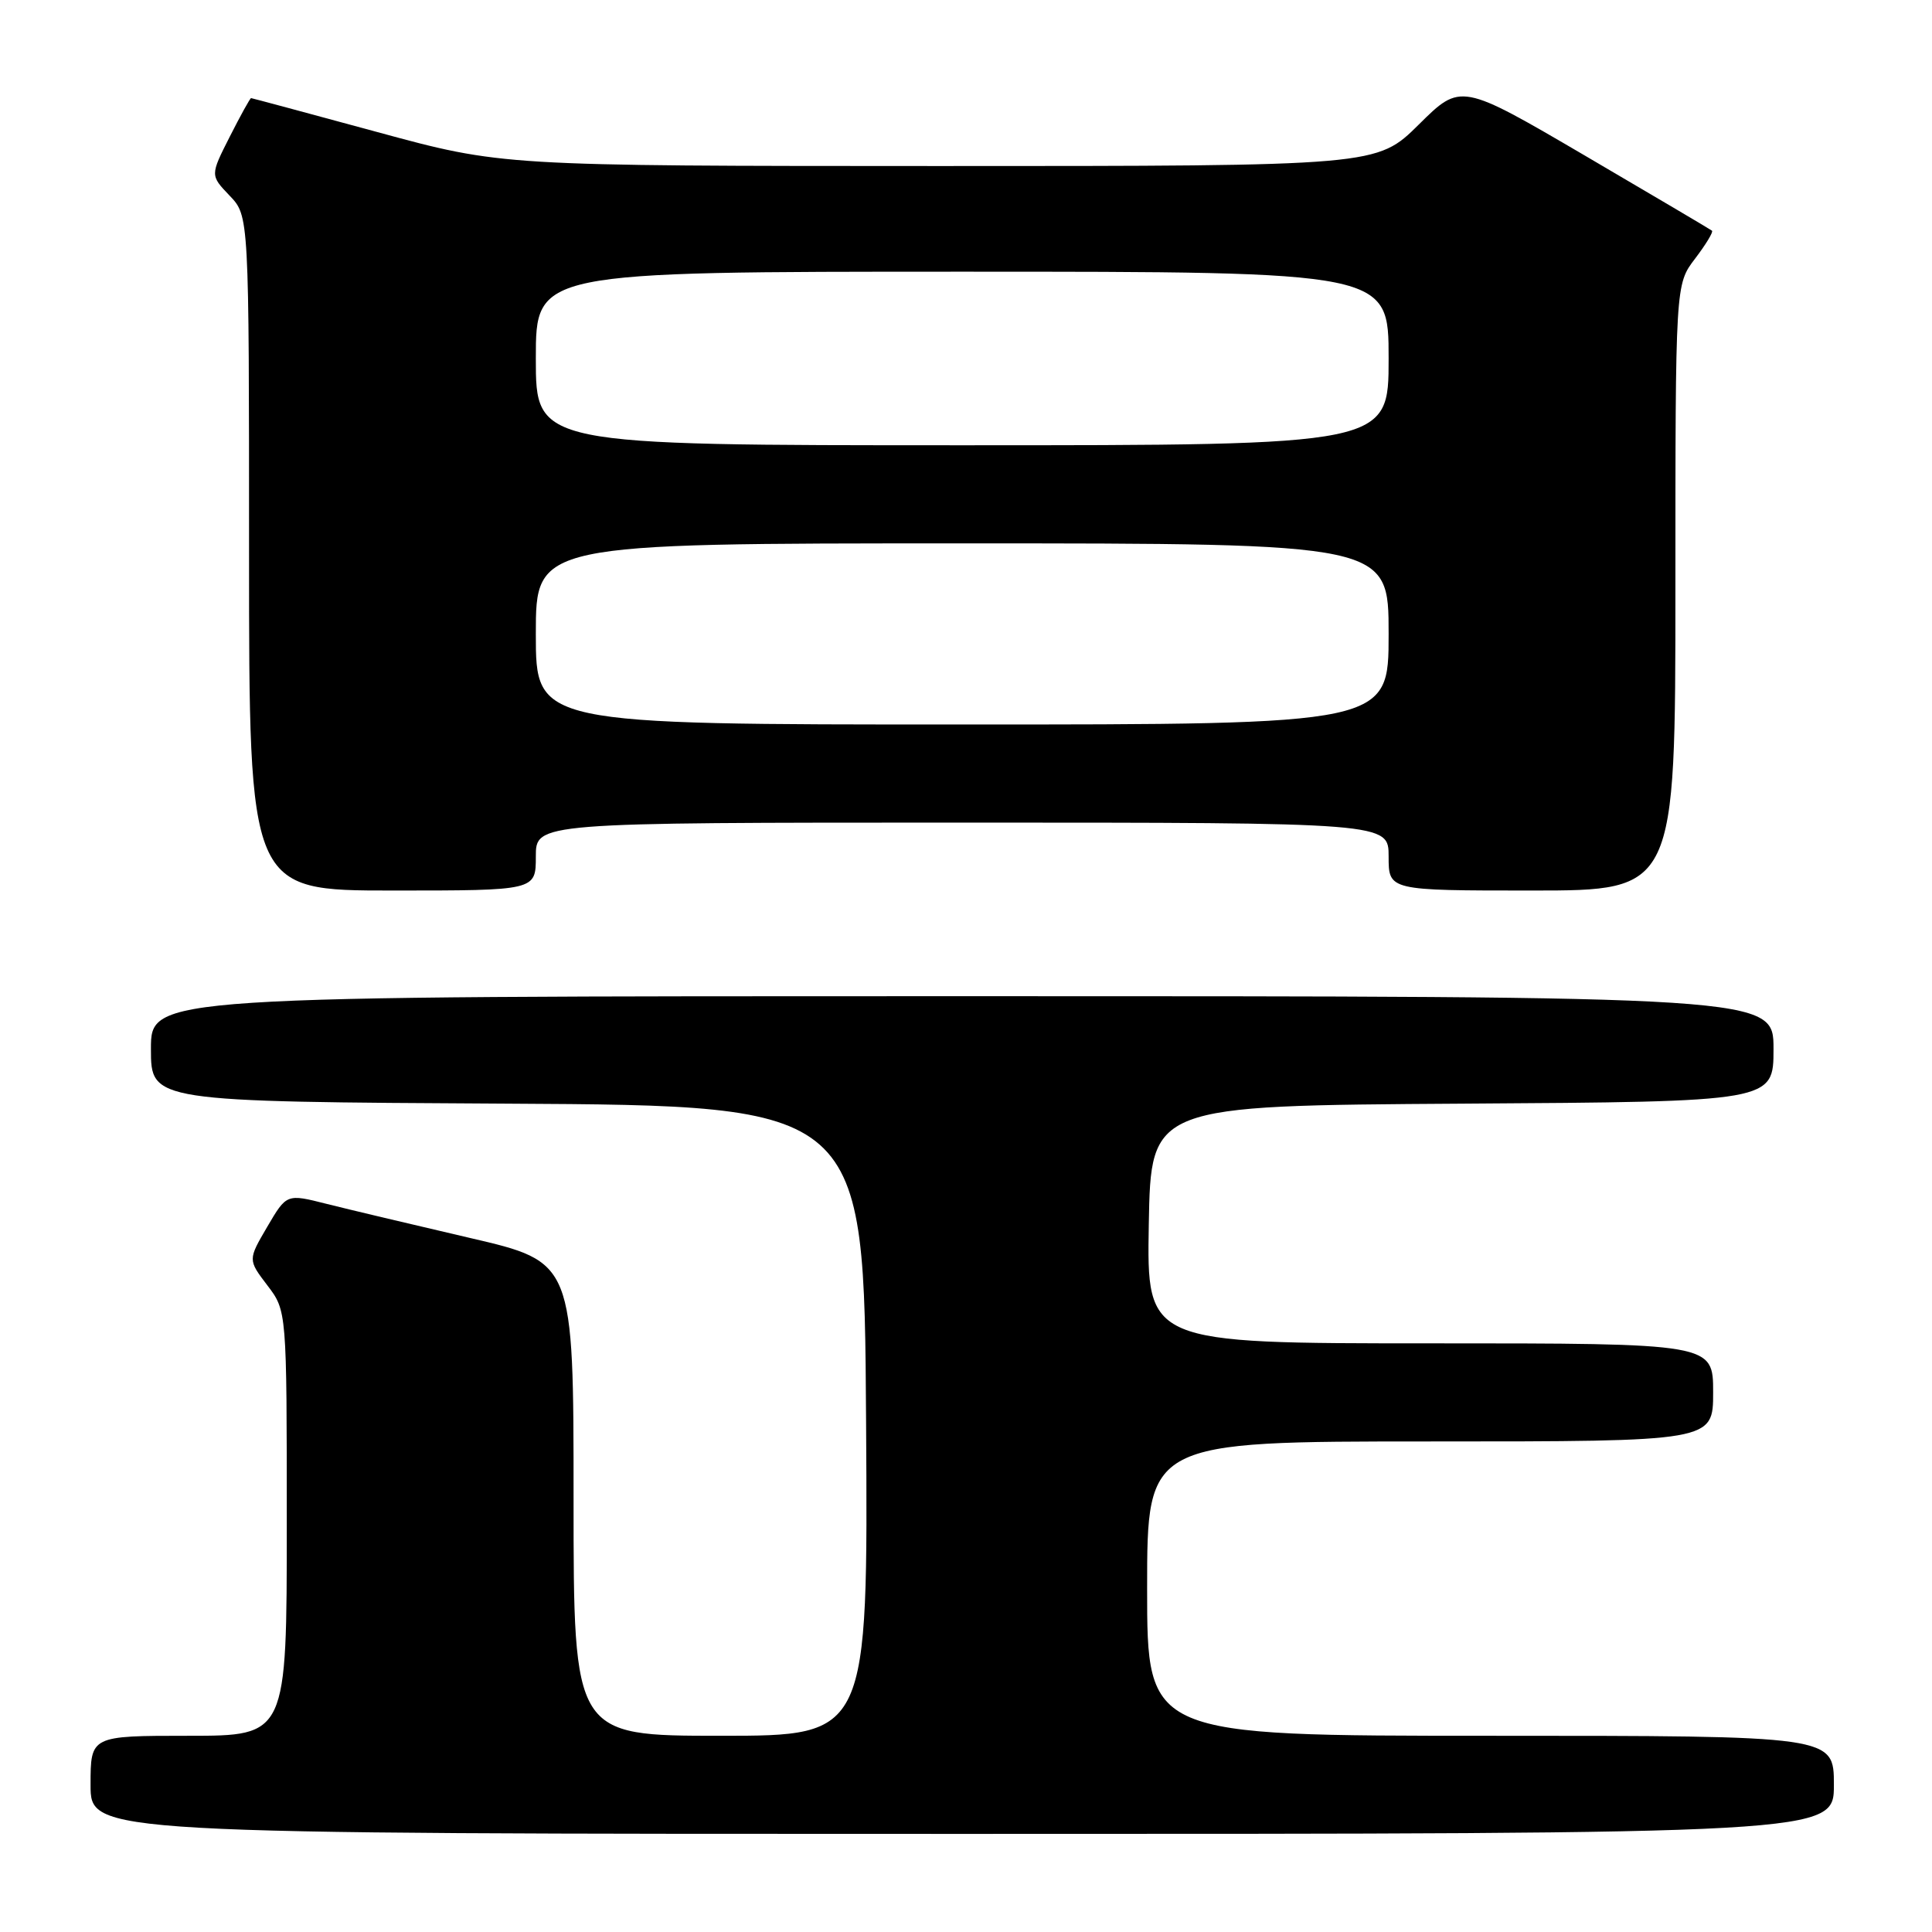<?xml version="1.0" encoding="UTF-8" standalone="no"?>
<!DOCTYPE svg PUBLIC "-//W3C//DTD SVG 1.1//EN" "http://www.w3.org/Graphics/SVG/1.1/DTD/svg11.dtd" >
<svg xmlns="http://www.w3.org/2000/svg" xmlns:xlink="http://www.w3.org/1999/xlink" version="1.1" viewBox="0 0 256 256">
 <g >
 <path fill="currentColor"
d=" M 243.00 236.50 C 243.00 230.00 243.00 230.00 197.50 230.00 C 152.00 230.00 152.00 230.00 152.00 210.50 C 152.00 191.00 152.00 191.00 189.50 191.00 C 227.00 191.00 227.00 191.00 227.00 184.50 C 227.00 178.00 227.00 178.00 189.47 178.00 C 151.95 178.00 151.95 178.00 152.22 162.25 C 152.50 146.50 152.50 146.50 193.75 146.24 C 235.00 145.98 235.00 145.98 235.00 138.99 C 235.00 132.00 235.00 132.00 127.50 132.00 C 20.00 132.00 20.00 132.00 20.00 138.99 C 20.00 145.98 20.00 145.98 67.25 146.24 C 114.50 146.50 114.50 146.50 114.76 188.25 C 115.02 230.00 115.02 230.00 95.51 230.00 C 76.00 230.00 76.00 230.00 76.00 198.61 C 76.00 167.22 76.00 167.22 62.25 164.03 C 54.69 162.27 46.13 160.24 43.24 159.51 C 37.98 158.18 37.98 158.18 35.41 162.56 C 32.85 166.93 32.85 166.93 35.42 170.31 C 38.00 173.69 38.00 173.69 38.00 201.84 C 38.00 230.00 38.00 230.00 25.00 230.00 C 12.00 230.00 12.00 230.00 12.00 236.50 C 12.00 243.00 12.00 243.00 127.50 243.00 C 243.00 243.00 243.00 243.00 243.00 236.50 Z  M 71.00 113.50 C 71.00 109.00 71.00 109.00 127.50 109.00 C 184.00 109.00 184.00 109.00 184.00 113.50 C 184.00 118.00 184.00 118.00 203.00 118.00 C 222.00 118.00 222.00 118.00 222.00 77.84 C 222.00 37.69 222.00 37.69 224.60 34.28 C 226.03 32.40 227.04 30.74 226.85 30.57 C 226.66 30.41 219.09 25.94 210.03 20.63 C 193.56 10.99 193.56 10.99 188.00 16.50 C 182.44 22.00 182.44 22.00 124.47 22.00 C 66.50 21.99 66.50 21.99 50.00 17.50 C 40.92 15.03 33.40 13.01 33.27 13.00 C 33.14 13.00 31.87 15.30 30.44 18.12 C 27.85 23.23 27.85 23.23 30.42 25.92 C 33.00 28.61 33.00 28.61 33.00 73.30 C 33.00 118.00 33.00 118.00 52.00 118.00 C 71.00 118.00 71.00 118.00 71.00 113.50 Z  M 71.00 84.00 C 71.00 72.00 71.00 72.00 127.50 72.00 C 184.00 72.00 184.00 72.00 184.00 84.00 C 184.00 96.00 184.00 96.00 127.50 96.00 C 71.00 96.00 71.00 96.00 71.00 84.00 Z  M 71.00 47.50 C 71.00 36.00 71.00 36.00 127.50 36.00 C 184.00 36.00 184.00 36.00 184.00 47.50 C 184.00 59.00 184.00 59.00 127.50 59.00 C 71.00 59.00 71.00 59.00 71.00 47.50 Z "/>
</g>
</svg>